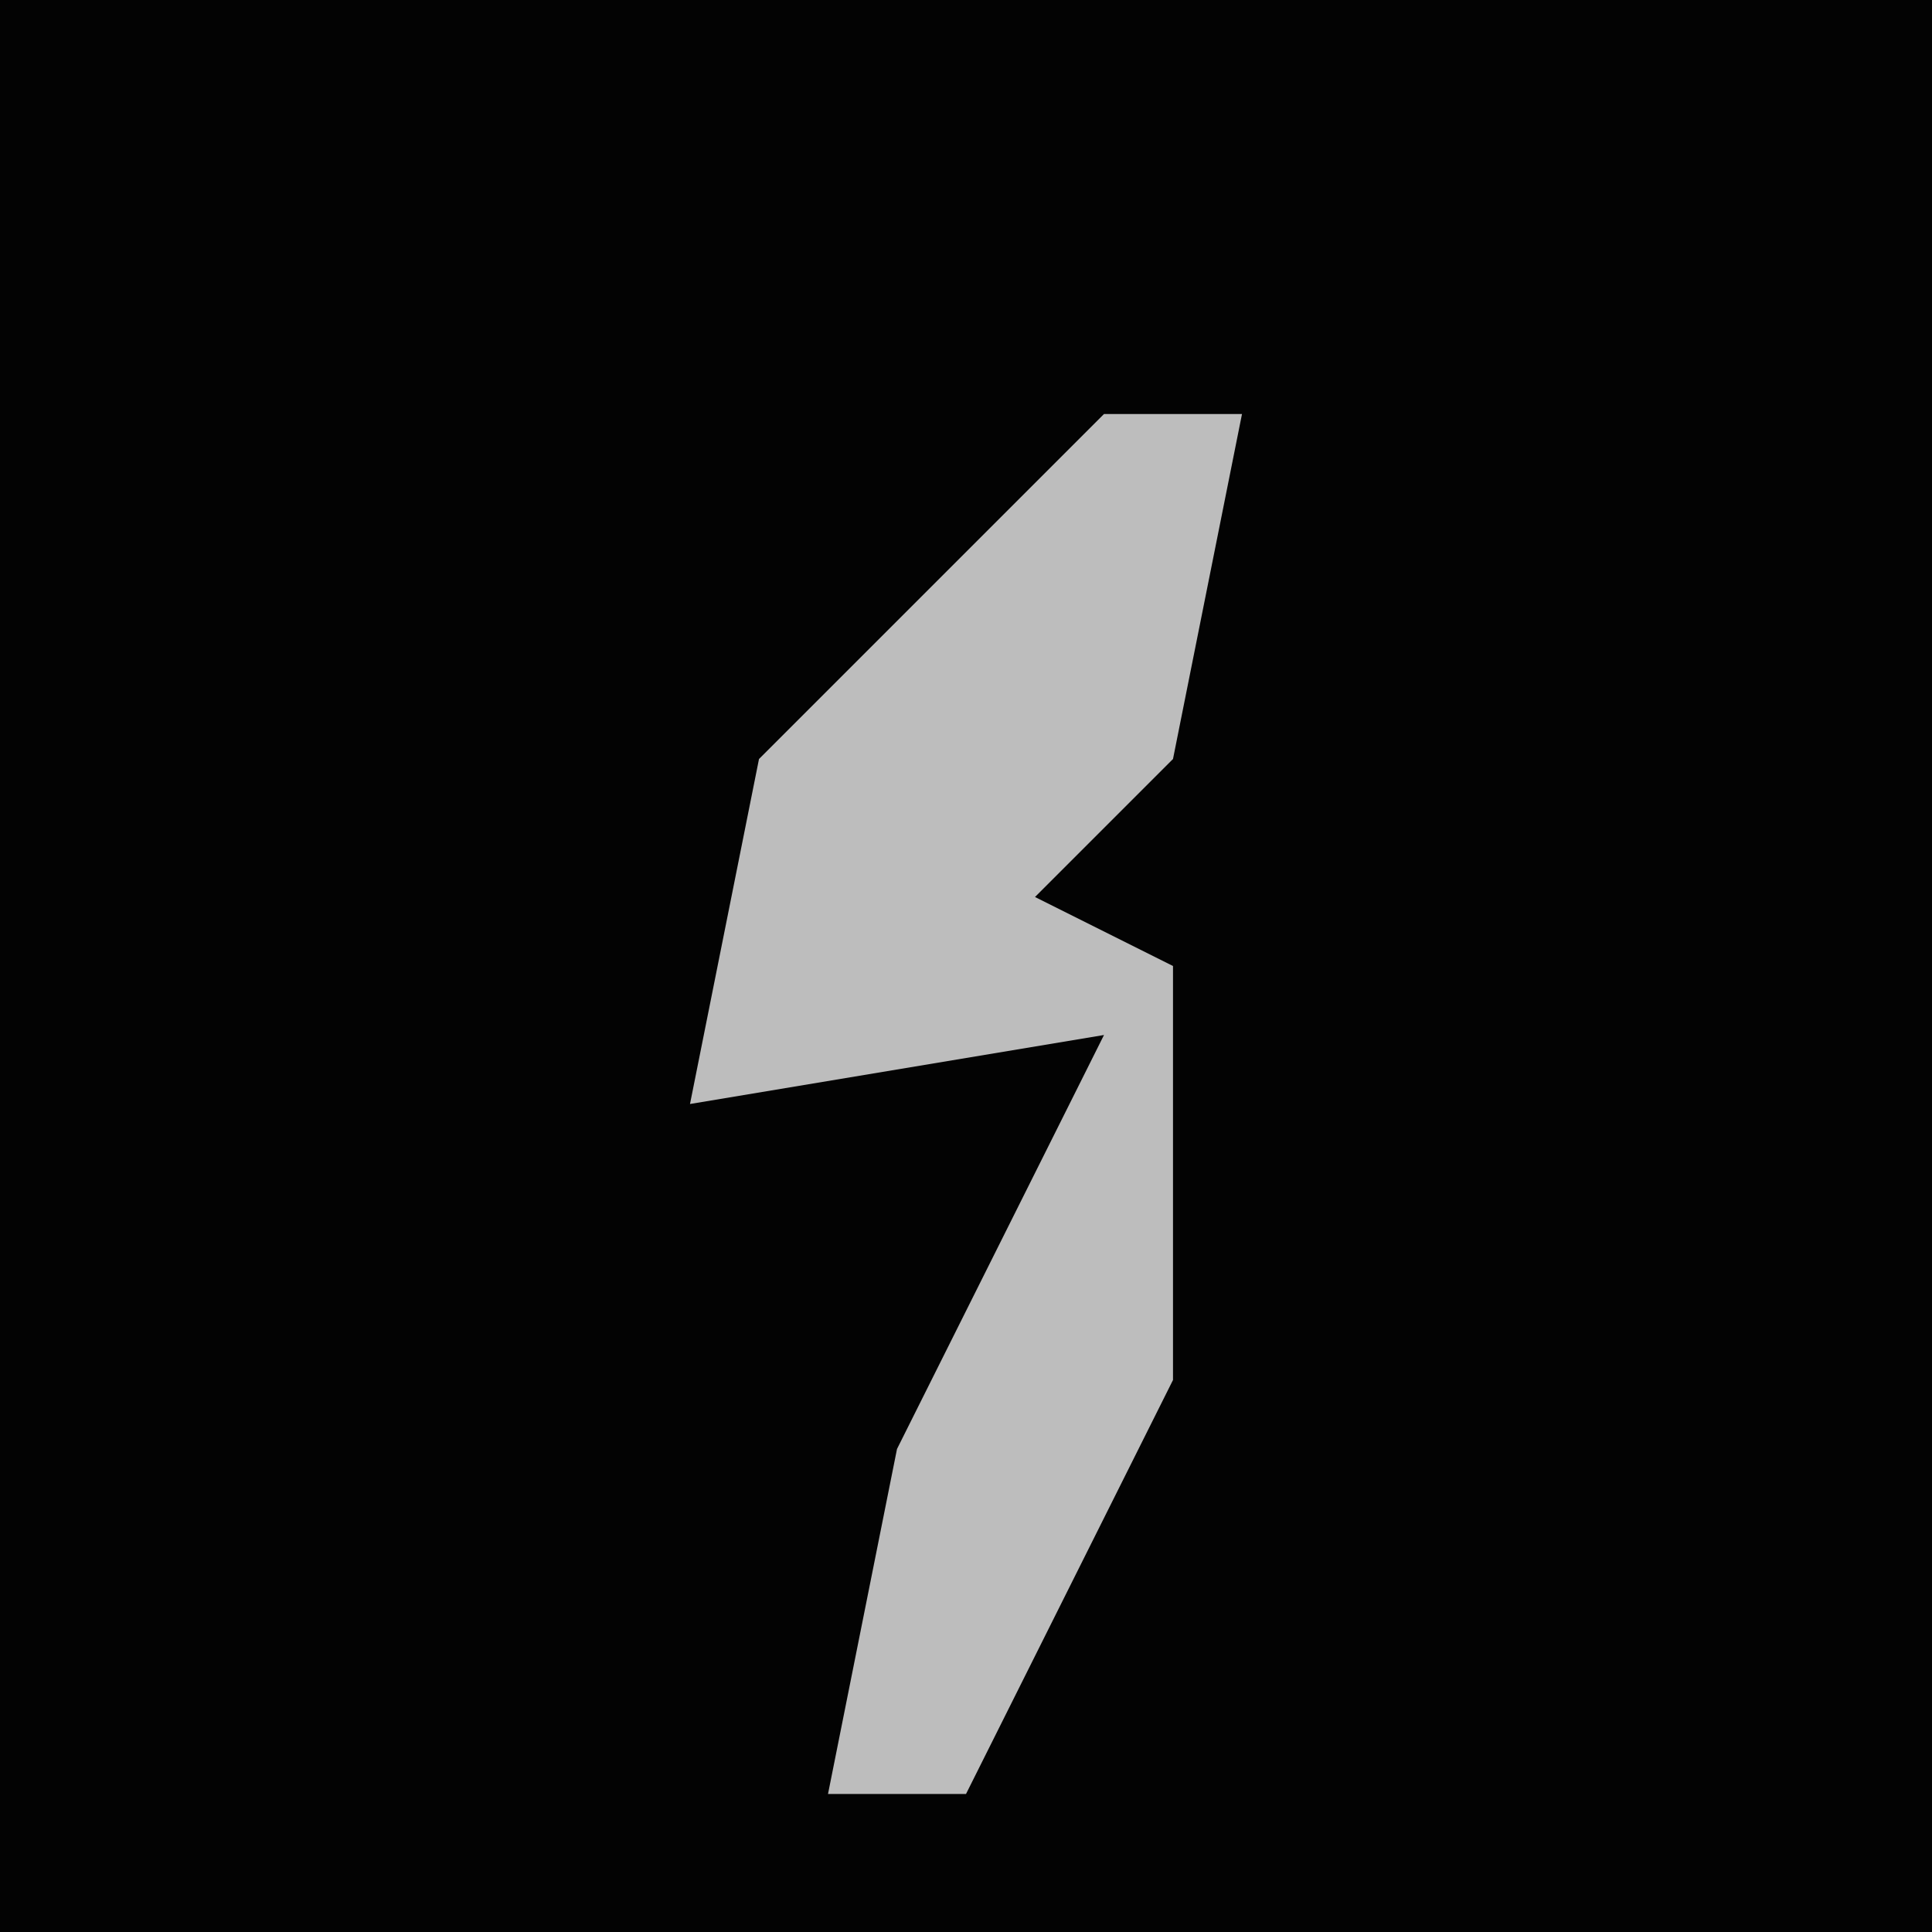 <?xml version="1.0" encoding="UTF-8"?>
<svg version="1.1" xmlns="http://www.w3.org/2000/svg" width="28" height="28">
<path d="M0,0 L28,0 L28,28 L0,28 Z " fill="#030303" transform="translate(0,0)"/>
<path d="M0,0 L2,0 L1,5 L-1,7 L1,8 L1,14 L-2,20 L-4,20 L-3,15 L0,9 L-6,10 L-5,5 Z " fill="#BDBDBD" transform="translate(16,6)"/>
</svg>
